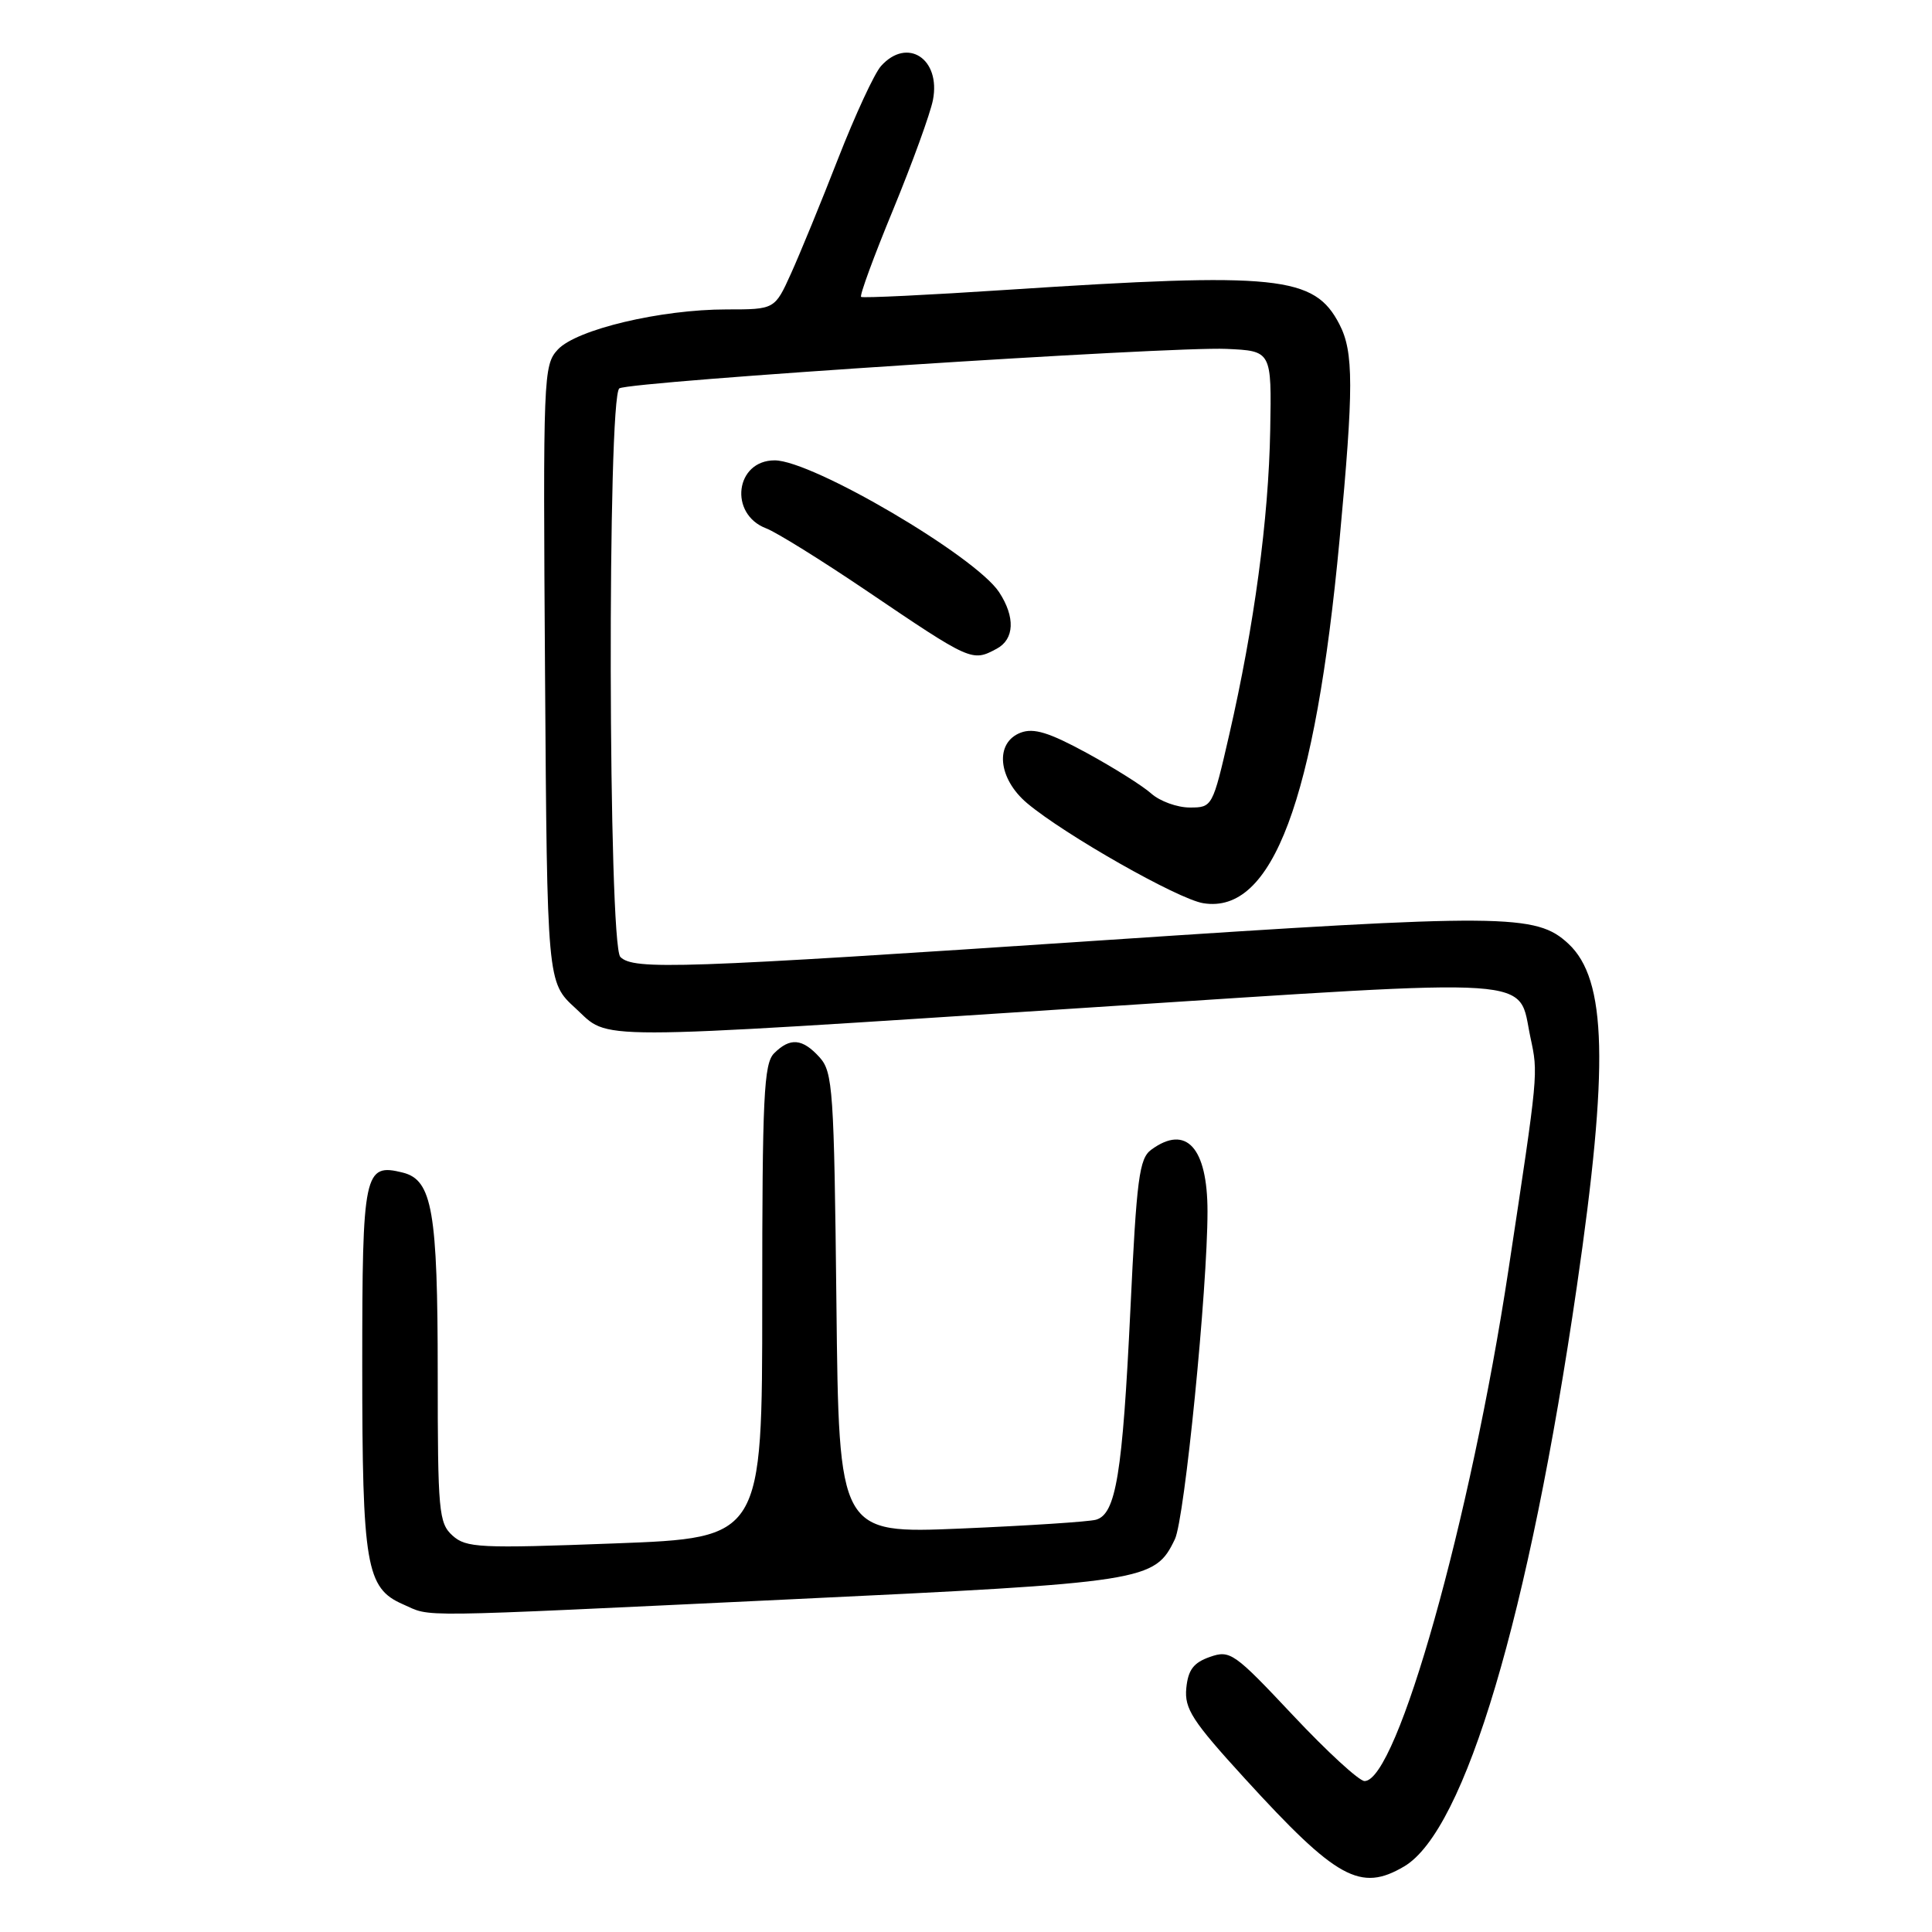 <?xml version="1.0" encoding="UTF-8" standalone="no"?>
<!DOCTYPE svg PUBLIC "-//W3C//DTD SVG 1.1//EN" "http://www.w3.org/Graphics/SVG/1.1/DTD/svg11.dtd" >
<svg xmlns="http://www.w3.org/2000/svg" xmlns:xlink="http://www.w3.org/1999/xlink" version="1.1" viewBox="0 0 256 256">
 <g >
 <path fill="currentColor"
d=" M 186.06 247.31 C 194.12 242.55 202.60 214.04 208.94 170.47 C 213.20 141.21 212.92 129.79 207.82 125.05 C 203.55 121.07 199.41 121.04 146.17 124.59 C 90.03 128.34 83.95 128.55 82.20 126.80 C 80.59 125.19 80.46 52.45 82.07 51.46 C 83.55 50.54 155.11 45.89 162.50 46.23 C 168.50 46.50 168.50 46.50 168.31 57.00 C 168.10 68.75 166.19 82.93 162.88 97.35 C 160.68 106.93 160.64 107.00 157.65 107.00 C 155.99 107.00 153.70 106.17 152.56 105.16 C 151.43 104.14 147.57 101.72 144.00 99.77 C 139.00 97.05 136.98 96.43 135.25 97.08 C 131.78 98.40 132.22 103.16 136.10 106.43 C 141.06 110.60 156.09 119.14 159.44 119.68 C 168.61 121.17 174.26 106.11 177.50 71.50 C 179.38 51.37 179.38 46.63 177.48 42.97 C 174.16 36.55 169.38 36.05 133.50 38.40 C 123.05 39.09 114.32 39.51 114.10 39.34 C 113.88 39.17 115.79 33.96 118.35 27.77 C 120.90 21.57 123.27 15.04 123.62 13.25 C 124.68 7.79 120.22 4.87 116.74 8.75 C 115.87 9.71 113.32 15.22 111.06 21.00 C 108.81 26.78 105.99 33.64 104.81 36.25 C 102.66 41.00 102.66 41.00 96.28 41.00 C 87.56 41.00 76.40 43.65 73.92 46.31 C 72.00 48.38 71.95 49.72 72.22 89.30 C 72.50 130.16 72.50 130.16 76.24 133.58 C 80.94 137.88 76.77 137.89 144.42 133.50 C 205.10 129.57 201.05 129.29 202.79 137.46 C 203.83 142.33 203.87 141.93 199.88 168.25 C 194.84 201.46 185.12 236.00 180.81 236.00 C 180.09 236.00 175.83 232.08 171.32 227.28 C 163.54 219.00 163.00 218.61 160.32 219.55 C 158.15 220.31 157.43 221.26 157.19 223.69 C 156.93 226.42 157.97 228.03 164.95 235.67 C 177.12 249.00 180.26 250.73 186.06 247.31 Z  M 104.50 211.93 C 151.96 209.68 153.00 209.52 155.68 203.95 C 156.97 201.28 160.00 170.78 160.00 160.52 C 160.00 152.06 157.18 148.95 152.55 152.34 C 150.95 153.51 150.61 156.12 149.78 173.59 C 148.74 195.31 147.87 200.62 145.23 201.37 C 144.28 201.64 136.22 202.16 127.33 202.54 C 111.16 203.22 111.16 203.22 110.83 172.71 C 110.52 144.38 110.36 142.06 108.60 140.10 C 106.32 137.59 104.69 137.45 102.57 139.57 C 101.21 140.93 101.00 145.32 101.00 172.46 C 101.00 203.78 101.00 203.78 81.46 204.51 C 63.53 205.19 61.77 205.10 59.96 203.47 C 58.14 201.82 58.00 200.30 58.00 181.99 C 58.00 160.52 57.28 156.36 53.39 155.38 C 48.24 154.09 48.00 155.25 48.00 180.97 C 48.00 207.44 48.51 210.44 53.38 212.57 C 57.37 214.30 53.49 214.35 104.50 211.93 Z  M 132.07 85.96 C 134.42 84.70 134.55 81.77 132.39 78.47 C 129.26 73.70 107.64 61.00 102.65 61.00 C 97.43 61.00 96.54 68.11 101.52 70.01 C 102.87 70.52 108.82 74.22 114.74 78.22 C 128.72 87.68 128.80 87.71 132.07 85.96 Z "/>
</g>
</svg>